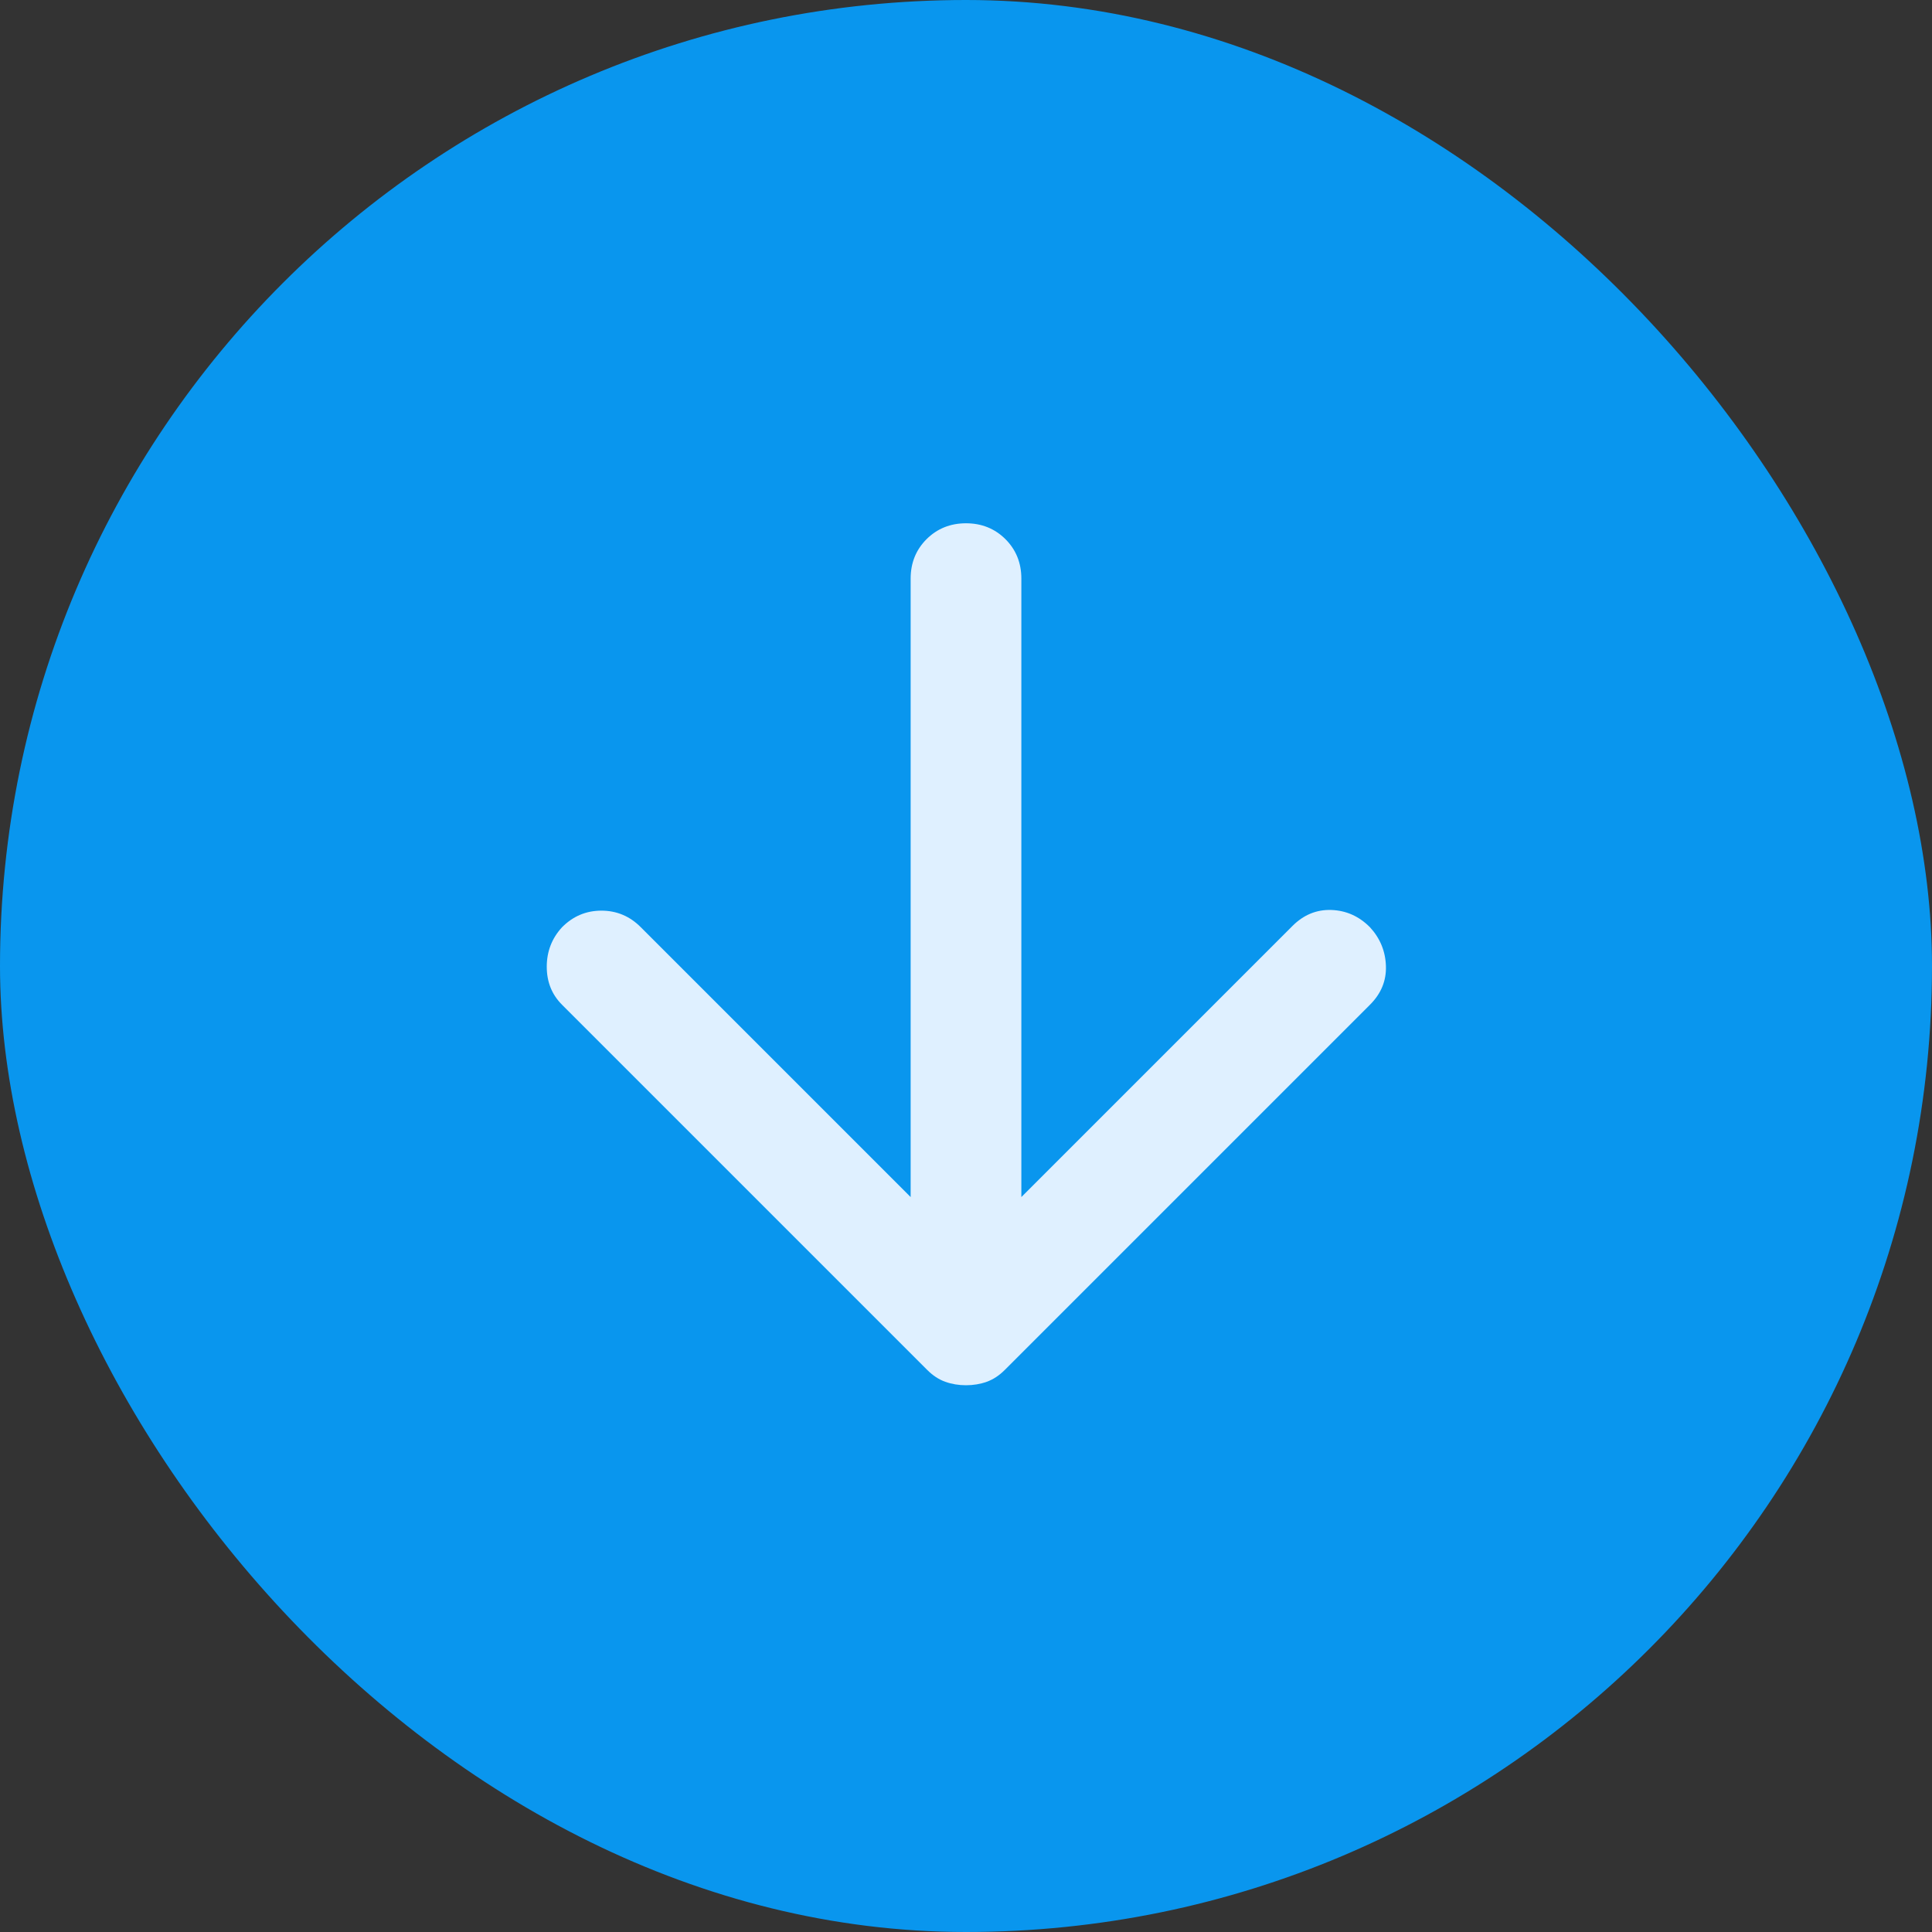 <svg width="20" height="20" viewBox="0 0 20 20" fill="none" xmlns="http://www.w3.org/2000/svg">
<rect x="0" y="0" width="20" height="20" fill="#333333" stroke="none"/>
<rect width="20" height="20" rx="10" fill="#0996EE"/>
<path d="M9.427 12.392V5.99C9.427 5.827 9.482 5.691 9.592 5.581C9.702 5.472 9.838 5.417 10 5.417C10.162 5.417 10.298 5.472 10.408 5.581C10.518 5.691 10.573 5.827 10.573 5.99V12.392L13.38 9.585C13.495 9.47 13.629 9.415 13.781 9.42C13.934 9.425 14.068 9.484 14.182 9.599C14.287 9.713 14.342 9.847 14.347 10C14.352 10.153 14.297 10.286 14.182 10.401L10.401 14.182C10.344 14.239 10.282 14.28 10.215 14.304C10.148 14.328 10.076 14.34 10 14.34C9.924 14.34 9.852 14.328 9.785 14.304C9.718 14.28 9.656 14.239 9.599 14.182L5.818 10.401C5.713 10.296 5.66 10.165 5.66 10.007C5.66 9.85 5.713 9.713 5.818 9.599C5.932 9.484 6.068 9.427 6.226 9.427C6.383 9.427 6.52 9.484 6.634 9.599L9.427 12.392Z" fill="#DFF0FF"/>
</svg>
